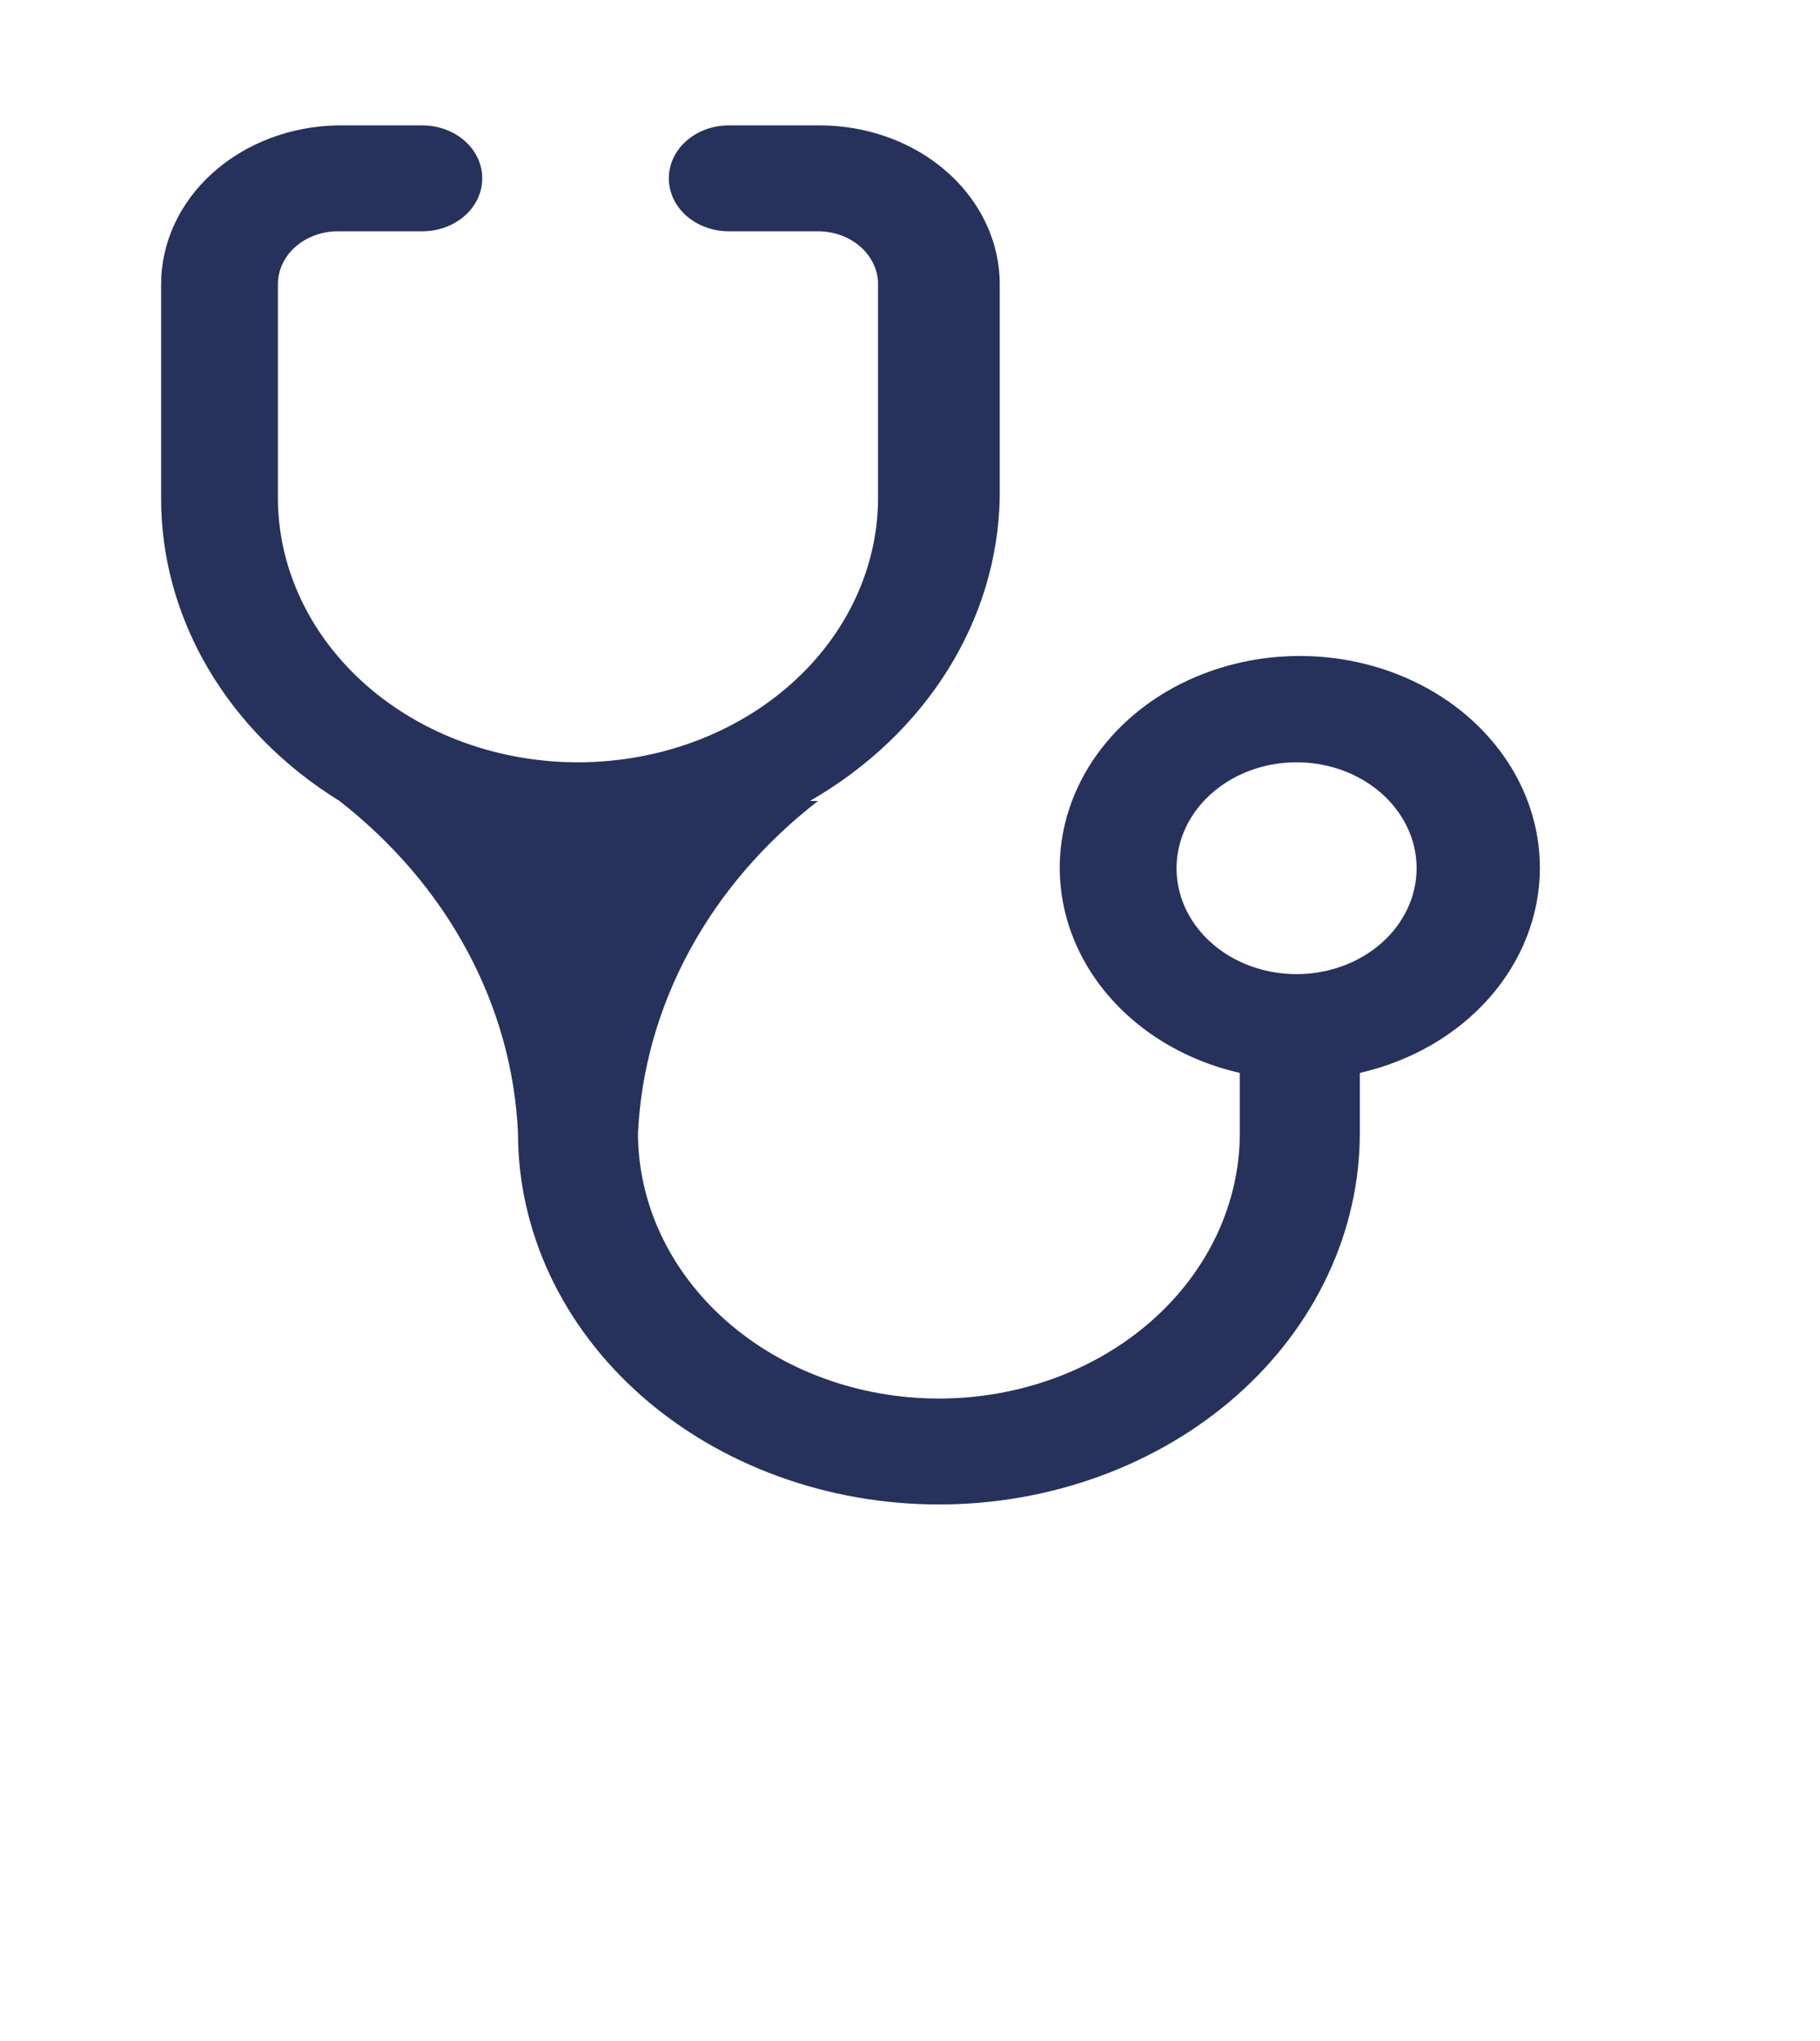 <svg width="33" height="37" viewBox="0 0 33 37" fill="none" xmlns="http://www.w3.org/2000/svg">
<path d="M27.921 15.739C27.922 15.021 27.696 14.316 27.266 13.706C26.836 13.095 26.221 12.603 25.49 12.286C24.759 11.969 23.942 11.839 23.132 11.911C22.322 11.983 21.55 12.254 20.906 12.693C20.261 13.133 19.77 13.723 19.486 14.397C19.203 15.07 19.14 15.801 19.304 16.505C19.468 17.208 19.853 17.858 20.414 18.378C20.975 18.899 21.691 19.27 22.48 19.45V20.54C22.48 21.816 21.905 23.04 20.882 23.943C19.859 24.846 18.471 25.353 17.024 25.353C15.577 25.353 14.189 24.846 13.166 23.943C12.143 23.04 11.568 21.816 11.568 20.54C11.623 19.394 11.94 18.269 12.501 17.235C13.062 16.2 13.855 15.276 14.833 14.52H14.686C15.726 13.921 16.583 13.107 17.183 12.148C17.783 11.189 18.107 10.114 18.127 9.019V5.153C18.127 4.389 17.783 3.656 17.171 3.116C16.558 2.576 15.728 2.273 14.862 2.273H13.215C12.926 2.273 12.65 2.374 12.445 2.554C12.241 2.734 12.127 2.978 12.127 3.233C12.127 3.487 12.241 3.732 12.445 3.912C12.65 4.092 12.926 4.193 13.215 4.193H14.833C15.121 4.193 15.398 4.294 15.602 4.474C15.806 4.654 15.921 4.898 15.921 5.153V9.019C15.921 10.288 15.352 11.505 14.338 12.404C13.324 13.304 11.947 13.812 10.509 13.819V14.52V13.819C9.795 13.823 9.086 13.702 8.425 13.464C7.763 13.226 7.161 12.875 6.653 12.432C6.145 11.988 5.741 11.461 5.464 10.88C5.187 10.299 5.042 9.675 5.039 9.045V5.153C5.039 4.898 5.153 4.654 5.357 4.474C5.561 4.294 5.838 4.193 6.127 4.193H7.656C7.945 4.193 8.222 4.092 8.426 3.912C8.63 3.732 8.744 3.487 8.744 3.233C8.744 2.978 8.63 2.734 8.426 2.554C8.222 2.374 7.945 2.273 7.656 2.273H6.127C5.271 2.286 4.456 2.596 3.856 3.135C3.257 3.673 2.921 4.398 2.921 5.153V9.019C2.918 10.098 3.21 11.162 3.774 12.12C4.337 13.077 5.154 13.901 6.156 14.52C7.128 15.279 7.916 16.203 8.472 17.238C9.028 18.272 9.341 19.395 9.392 20.54C9.392 21.424 9.589 22.299 9.972 23.116C10.356 23.933 10.918 24.675 11.627 25.301C12.336 25.926 13.177 26.422 14.103 26.76C15.029 27.099 16.022 27.273 17.024 27.273C18.026 27.273 19.019 27.099 19.945 26.76C20.871 26.422 21.712 25.926 22.421 25.301C23.13 24.675 23.692 23.933 24.075 23.116C24.459 22.299 24.656 21.424 24.656 20.54V19.45C25.589 19.237 26.416 18.758 27.007 18.086C27.597 17.415 27.919 16.589 27.921 15.739ZM23.509 17.659C23.079 17.659 22.658 17.547 22.3 17.336C21.942 17.125 21.663 16.825 21.498 16.474C21.334 16.123 21.291 15.737 21.375 15.365C21.459 14.992 21.666 14.65 21.97 14.382C22.274 14.113 22.662 13.93 23.084 13.856C23.507 13.782 23.944 13.82 24.342 13.965C24.74 14.111 25.08 14.357 25.319 14.673C25.558 14.988 25.686 15.36 25.686 15.739C25.686 15.992 25.629 16.241 25.52 16.474C25.41 16.707 25.25 16.919 25.048 17.097C24.846 17.275 24.606 17.417 24.342 17.513C24.078 17.61 23.795 17.659 23.509 17.659Z" fill="#26325B"/>
</svg>

